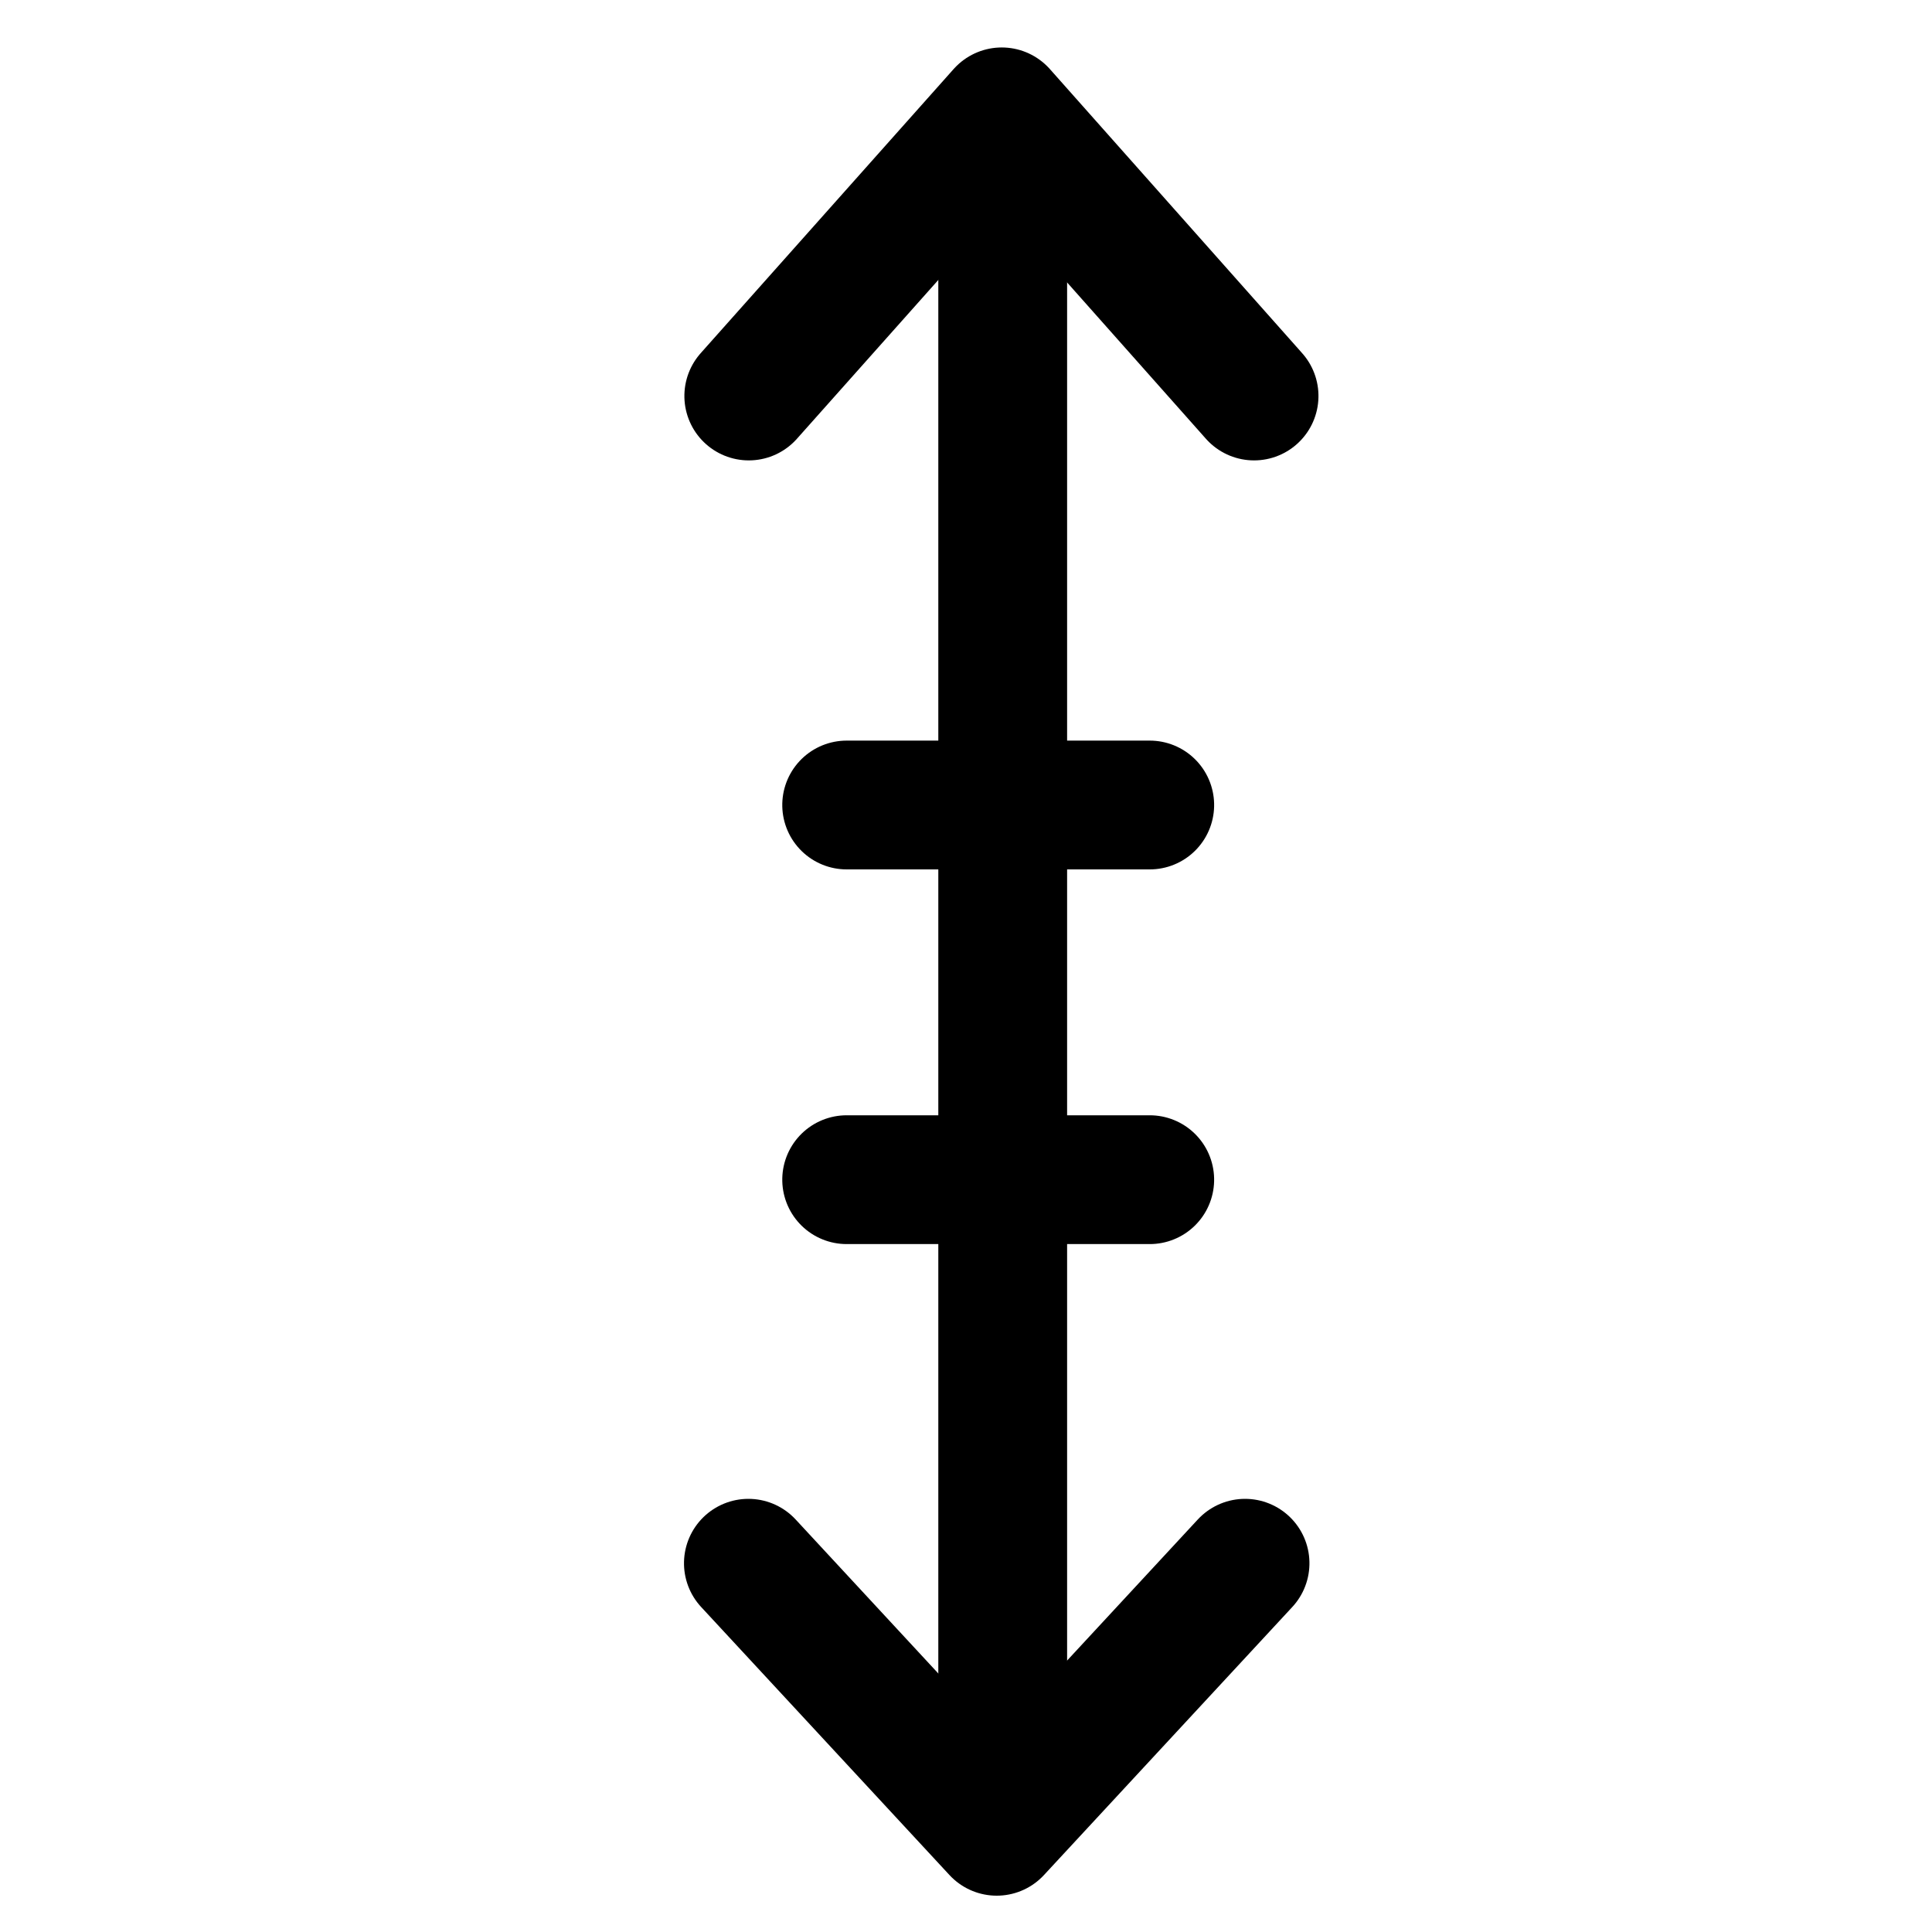 <?xml version="1.0" encoding="UTF-8" standalone="no"?>
<svg width="30px" height="30px" viewBox="0 0 30 30" version="1.1" xmlns="http://www.w3.org/2000/svg" xmlns:xlink="http://www.w3.org/1999/xlink" xmlns:sketch="http://www.bohemiancoding.com/sketch/ns">
    <!-- Generator: Sketch 3.0.3 (7891) - http://www.bohemiancoding.com/sketch -->
    <title>degreeAxis</title>
    <desc>Created with Sketch.</desc>
    <defs></defs>
    <g id="Page-1" stroke="none" stroke-width="1" fill="none" fill-rule="evenodd" sketch:type="MSPage">
        <g id="degreeAxis" sketch:type="MSLayerGroup" transform="translate(15.5, 15) rotate(-270) translate(-15.5, -15) translate(2, 11)" stroke="#000000" stroke-width="2" stroke-linecap="round" stroke-linejoin="round">
            <path d="M1.273,3.93 L25.659,3.93" id="Path-3" sketch:type="MSShapeGroup"></path>
            <path d="M22.774,0.167 L26.936,4.023 L22.774,7.879" id="Path-4" sketch:type="MSShapeGroup"></path>
            <path d="M4.649,0.027 L0.237,3.945 L4.649,7.873" id="Path-5" sketch:type="MSShapeGroup"></path>
            <path d="M11,1.647 L11,6.353" id="Line" sketch:type="MSShapeGroup"></path>
            <path d="M16.818,1.647 L16.818,6.353" id="Line-3" sketch:type="MSShapeGroup"></path>
        </g>
    </g>
</svg>